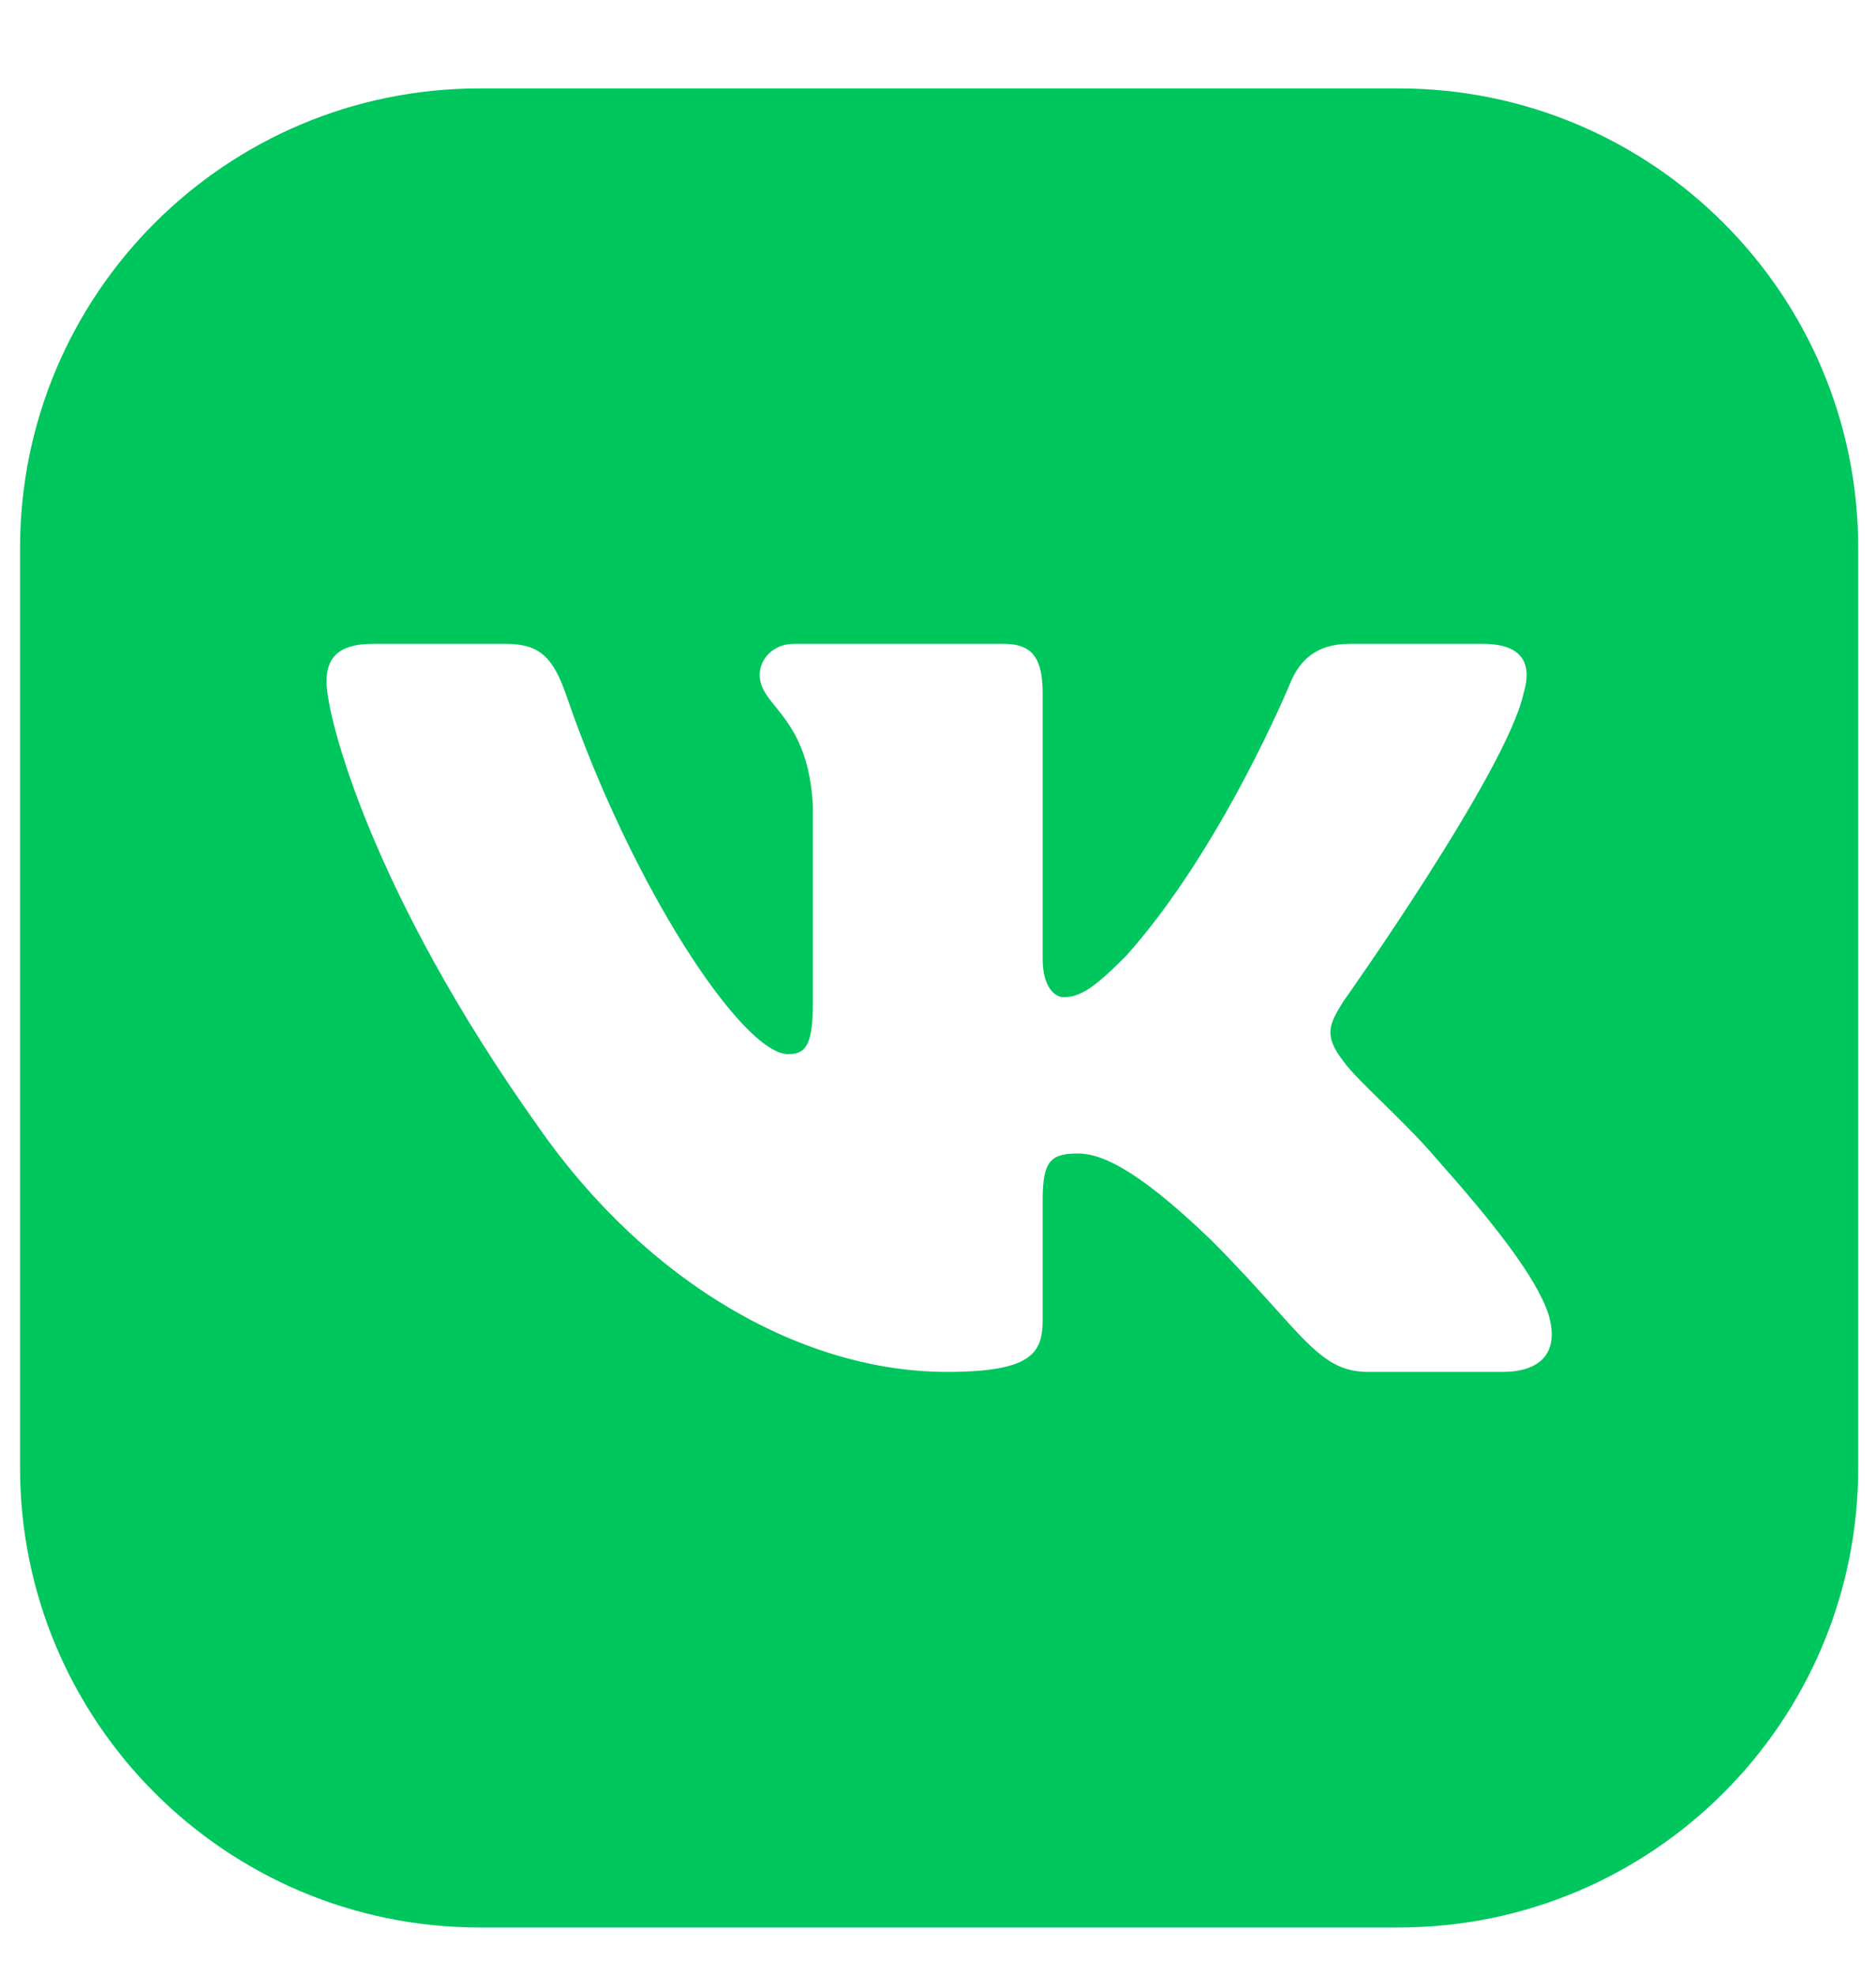 <svg width="19" height="20" viewBox="0 0 19 20" fill="none" xmlns="http://www.w3.org/2000/svg">
<path fill-rule="evenodd" clip-rule="evenodd" d="M4.857 0.895C2.287 0.895 0.203 2.978 0.203 5.549V14.857C0.203 17.428 2.287 19.512 4.857 19.512H14.166C16.736 19.512 18.82 17.428 18.82 14.857V5.549C18.82 2.978 16.736 0.895 14.166 0.895H4.857ZM15.021 6.518C15.431 6.518 15.518 6.73 15.431 7.017V7.018C15.259 7.809 13.605 10.138 13.605 10.138C13.461 10.368 13.403 10.483 13.605 10.742C13.676 10.842 13.827 10.99 14 11.159C14.178 11.334 14.379 11.531 14.54 11.72C15.123 12.376 15.562 12.93 15.685 13.311C15.796 13.694 15.602 13.888 15.215 13.888H13.857C13.494 13.888 13.31 13.684 12.915 13.244C12.747 13.058 12.541 12.829 12.267 12.554C11.462 11.778 11.117 11.677 10.915 11.677C10.642 11.677 10.56 11.755 10.56 12.142V13.36C10.56 13.694 10.454 13.888 9.591 13.888C8.153 13.888 6.572 13.014 5.45 11.404C3.768 9.045 3.307 7.262 3.307 6.902C3.307 6.701 3.385 6.518 3.773 6.518H5.13C5.477 6.518 5.608 6.67 5.738 7.046C6.402 8.98 7.521 10.671 7.982 10.671C8.154 10.671 8.233 10.591 8.233 10.153V8.154C8.202 7.585 8.003 7.339 7.856 7.156C7.765 7.044 7.694 6.955 7.694 6.83C7.694 6.679 7.824 6.518 8.039 6.518H10.172C10.46 6.518 10.56 6.672 10.56 7.017V9.707C10.56 9.994 10.685 10.095 10.772 10.095C10.944 10.095 11.088 9.994 11.404 9.678C12.382 8.585 13.073 6.902 13.073 6.902C13.159 6.701 13.318 6.518 13.663 6.518H15.021Z" fill="#00C65E"/>
</svg>
